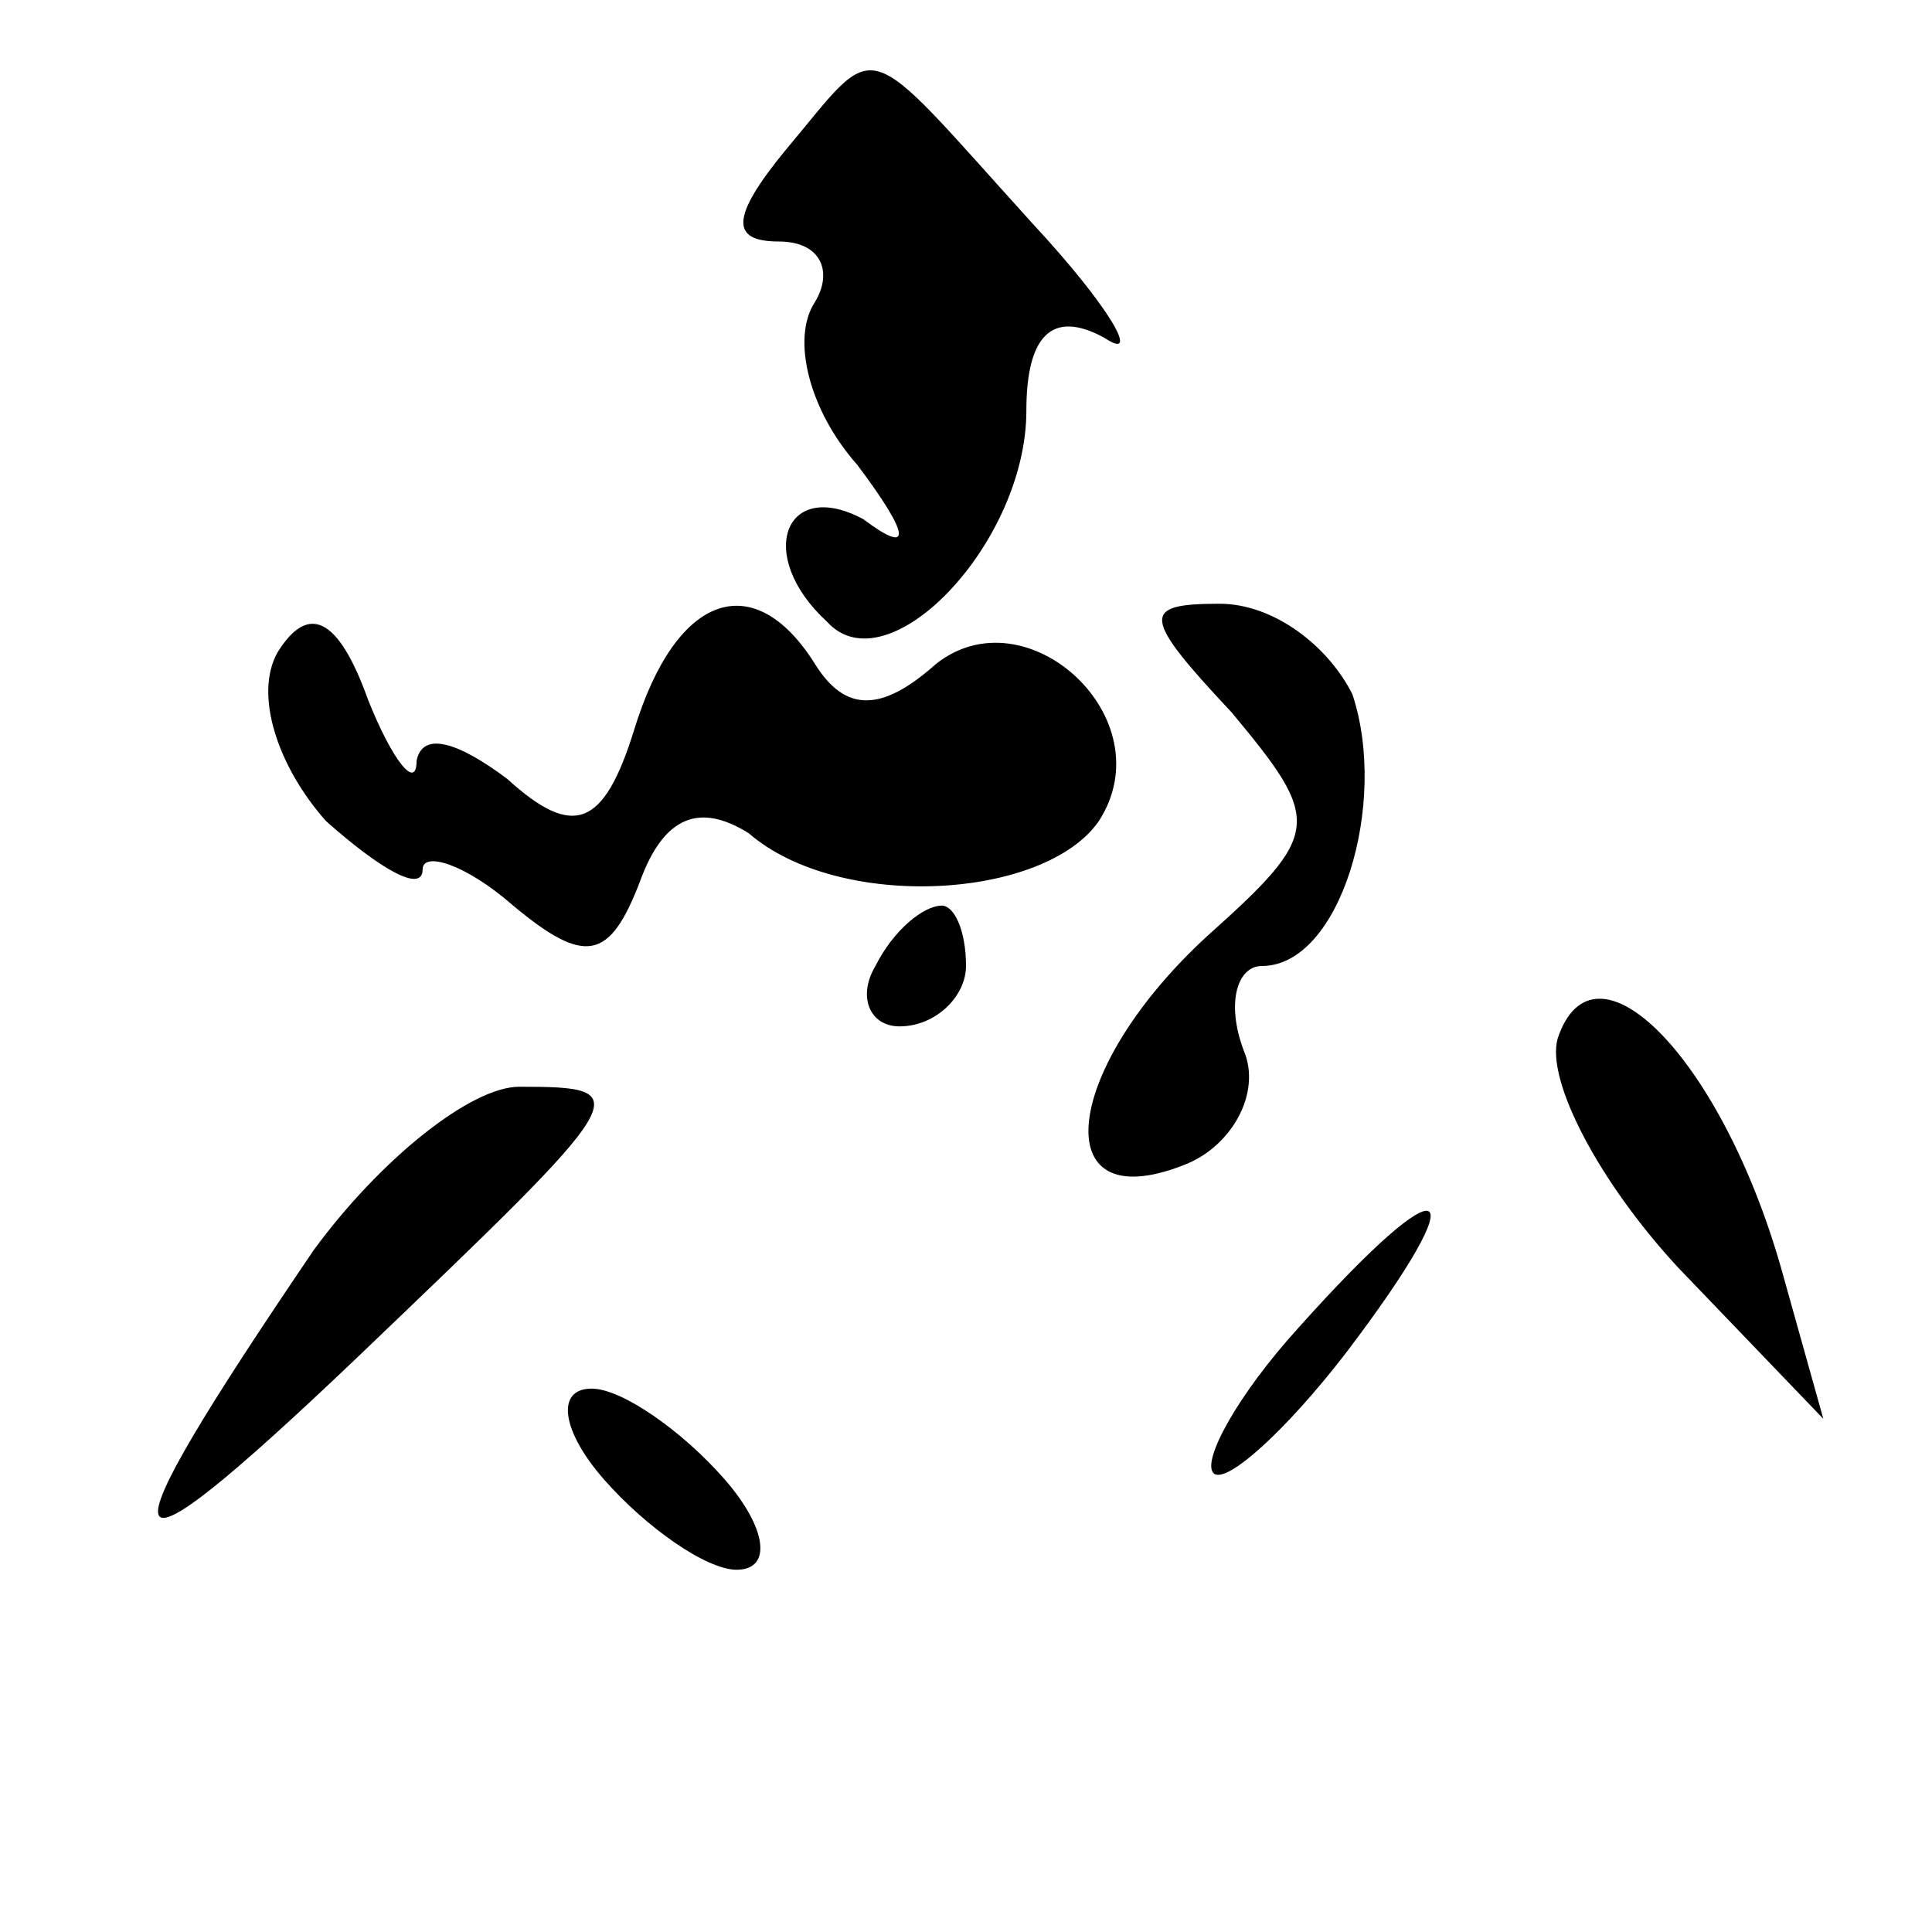 <?xml version="1.0" standalone="no"?>
<!DOCTYPE svg PUBLIC "-//W3C//DTD SVG 20010904//EN"
 "http://www.w3.org/TR/2001/REC-SVG-20010904/DTD/svg10.dtd">
<svg version="1.0" xmlns="http://www.w3.org/2000/svg"
 width="32pt" height="32pt" viewBox="0 0 32 32"
 preserveAspectRatio="xMidYMid meet">
<g transform="translate(0,32) scale(0.1,-0.1)"
fill="#000000" stroke="none">
<path fill="#000000" stroke="none" d="M130 295 c-9 -11 -9 -15 -1 -15 7 0 9
-5 6 -10 -4 -6 -1 -18 7 -27 9 -12 9 -15 1 -9 -13 7 -18 -6 -6 -17 10 -11 33
13 33 35 0 12 4 17 13 12 6 -4 1 5 -12 19 -29 32 -25 31 -41 12z"/>
<path fill="#000000" stroke="none" d="M46 212 c-4 -7 0 -19 8 -28 9 -8 16
-12 16 -8 0 3 7 1 15 -6 12 -10 16 -9 21 4 4 11 10 13 18 8 15 -13 49 -11 58
2 11 17 -12 38 -27 26 -9 -8 -15 -8 -20 0 -10 16 -23 12 -30 -11 -5 -16 -10
-18 -21 -8 -8 6 -14 8 -15 3 0 -5 -4 0 -8 10 -5 14 -10 16 -15 8z"/>
<path fill="#000000" stroke="none" d="M204 202 c15 -18 15 -20 -4 -37 -24
-22 -27 -47 -4 -38 8 3 13 12 10 19 -3 8 -1 14 3 14 13 0 21 27 15 45 -4 8
-13 15 -22 15 -13 0 -13 -2 2 -18z"/>
<path fill="#000000" stroke="none" d="M145 160 c-3 -5 -1 -10 4 -10 6 0 11 5
11 10 0 6 -2 10 -4 10 -3 0 -8 -4 -11 -10z"/>
<path fill="#000000" stroke="none" d="M258 148 c-2 -7 7 -24 20 -38 l24 -25
-7 25 c-10 35 -31 56 -37 38z"/>
<path fill="#000000" stroke="none" d="M52 113 c-36 -53 -35 -58 7 -18 46 44
47 45 27 45 -8 0 -23 -12 -34 -27z"/>
<path fill="#000000" stroke="none" d="M215 100 c-10 -11 -16 -22 -14 -24 2
-2 12 7 22 20 22 29 17 32 -8 4z"/>
<path fill="#000000" stroke="none" d="M100 75 c7 -8 17 -15 22 -15 6 0 5 7
-2 15 -7 8 -17 15 -22 15 -6 0 -5 -7 2 -15z"/>
</g>
</svg>
